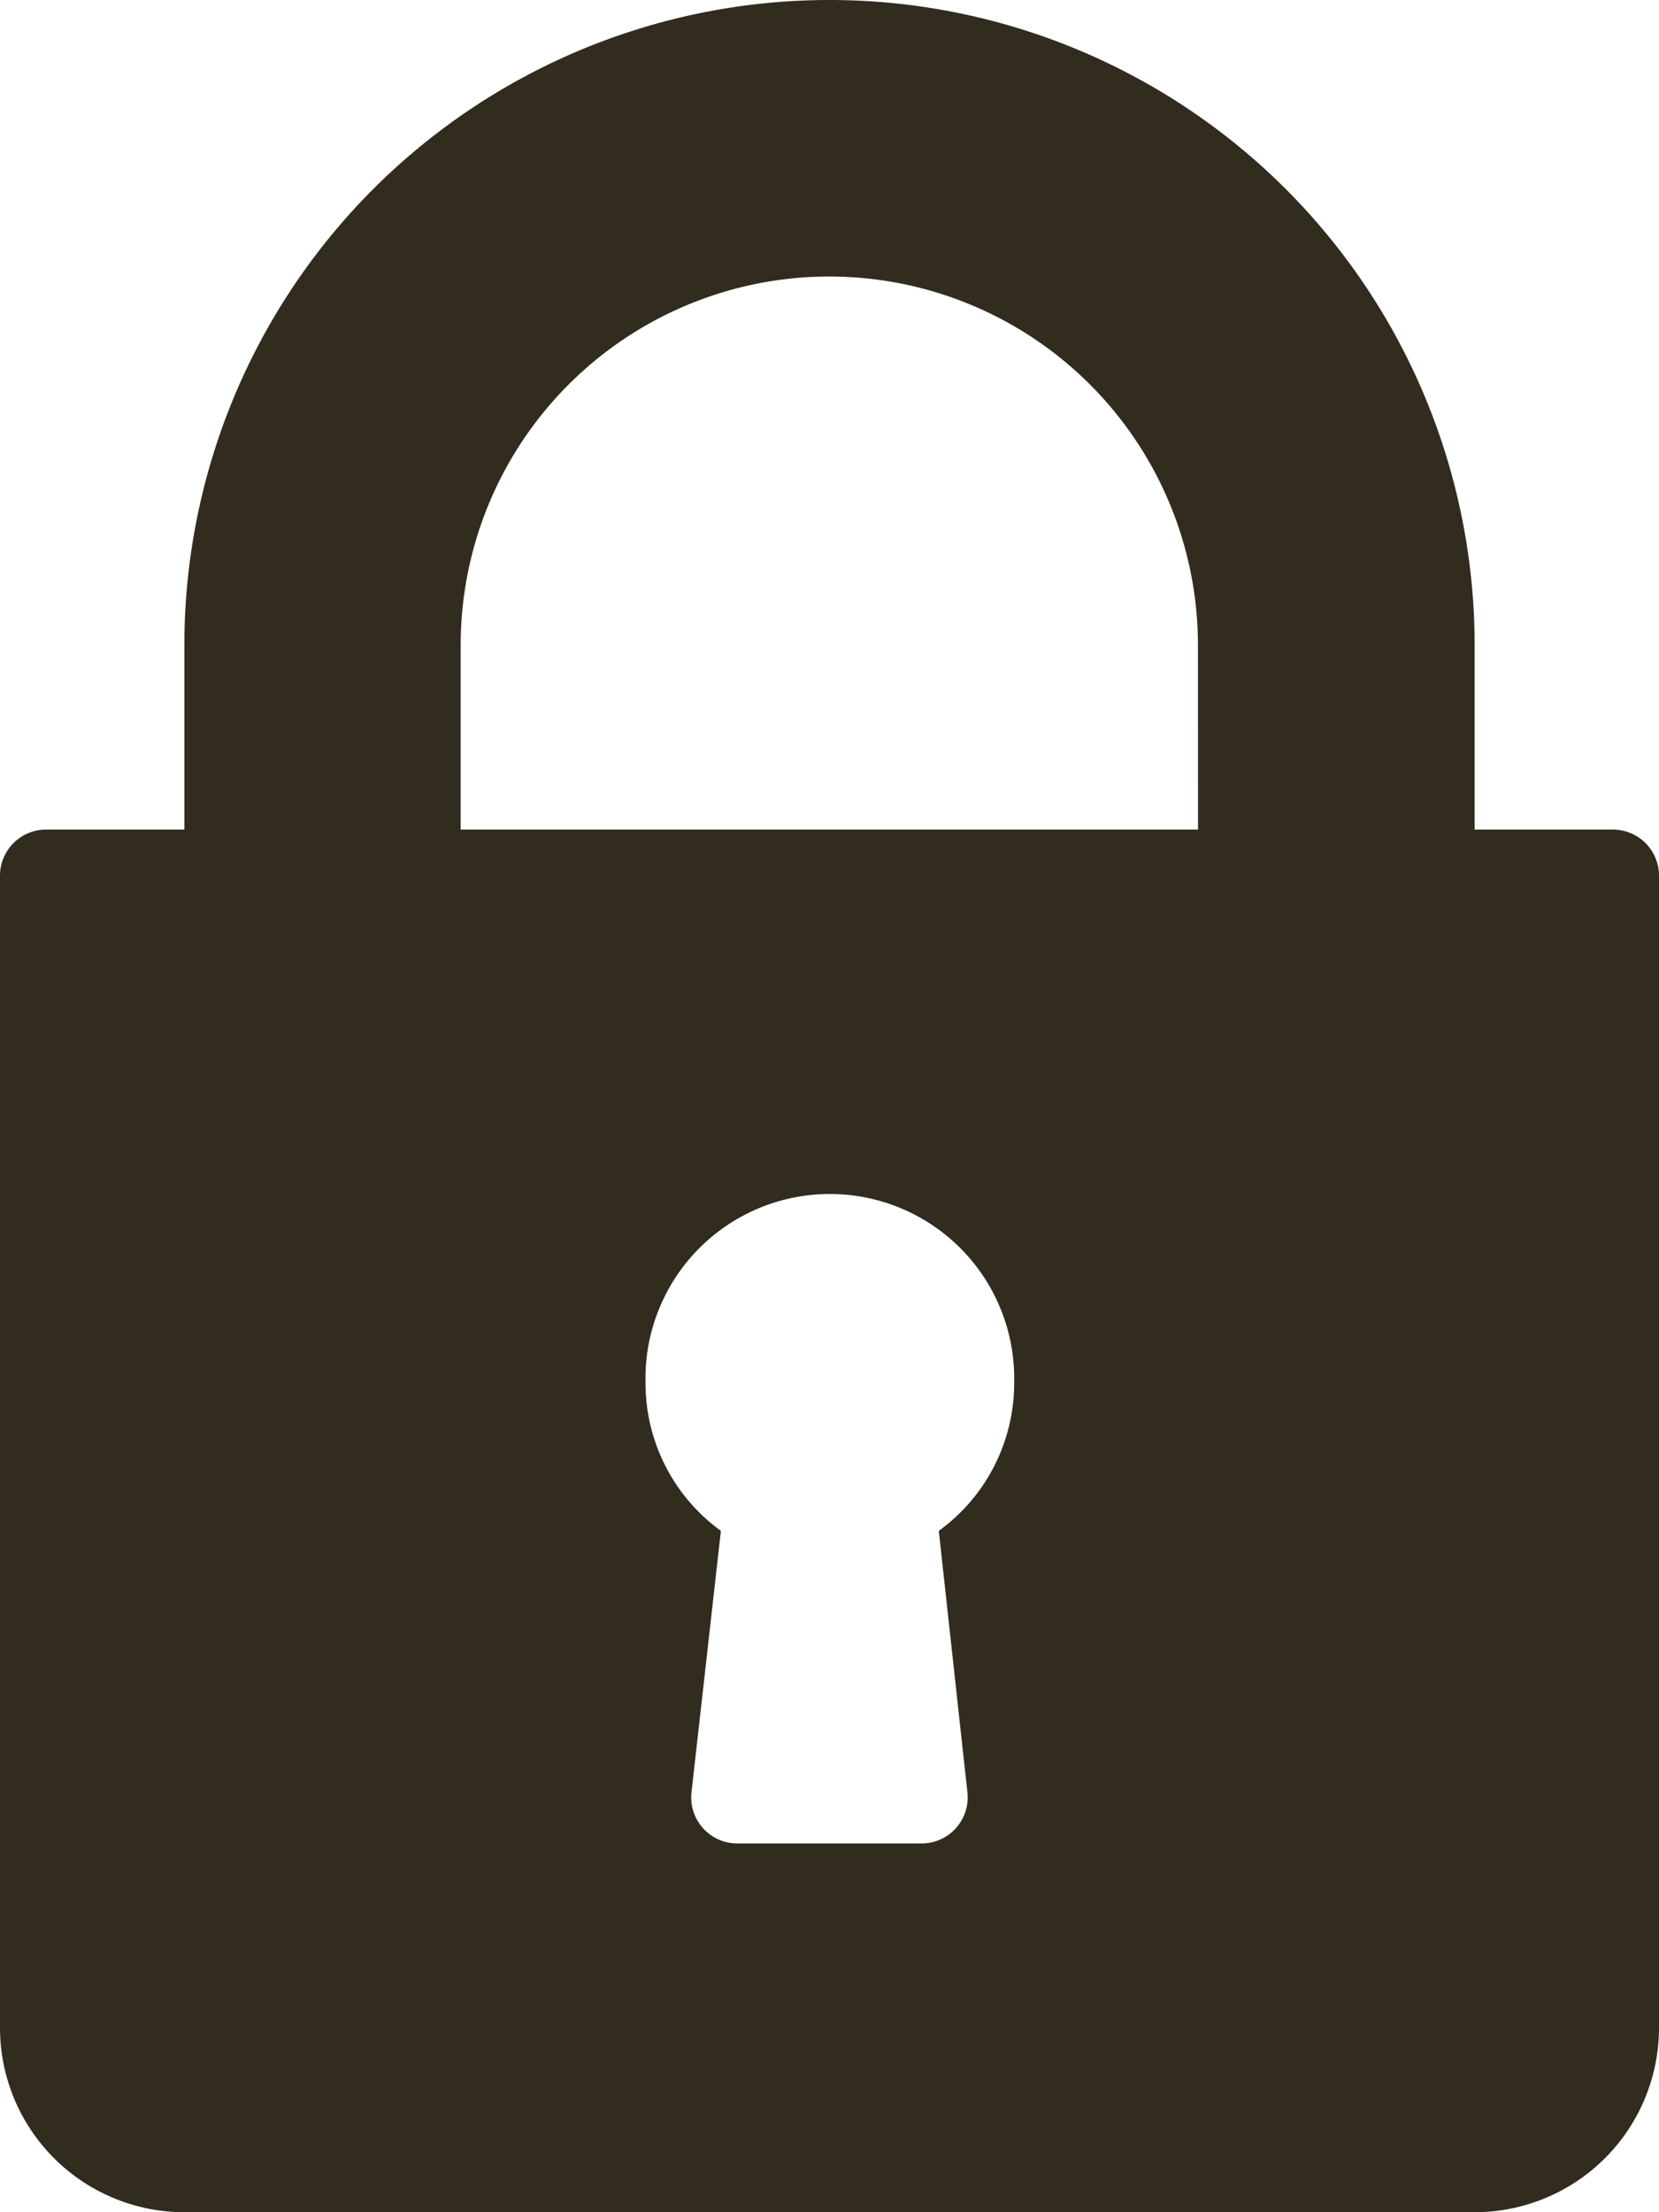 <svg xmlns="http://www.w3.org/2000/svg" width="16.926" height="22.567" viewBox="0 0 16.926 22.567">
  <path id="Path_166" data-name="Path 166" d="M80.455,8.463h-1.41V6.582a6.582,6.582,0,1,0-13.164,0V8.463H64.47a.47.47,0,0,0-.47.47V20.687a1.882,1.882,0,0,0,1.881,1.881H79.045a1.882,1.882,0,0,0,1.881-1.881V8.933A.47.47,0,0,0,80.455,8.463ZM73.87,18.284a.47.47,0,0,1-.467.522H71.522a.47.47,0,0,1-.467-.522l.3-2.667a1.86,1.86,0,0,1-.769-1.512,1.881,1.881,0,1,1,3.761,0,1.86,1.86,0,0,1-.769,1.512Zm2.353-9.821H68.7V6.582a3.761,3.761,0,0,1,7.522,0Z" transform="translate(-64 0)" fill="#312c1e"/>
</svg>
